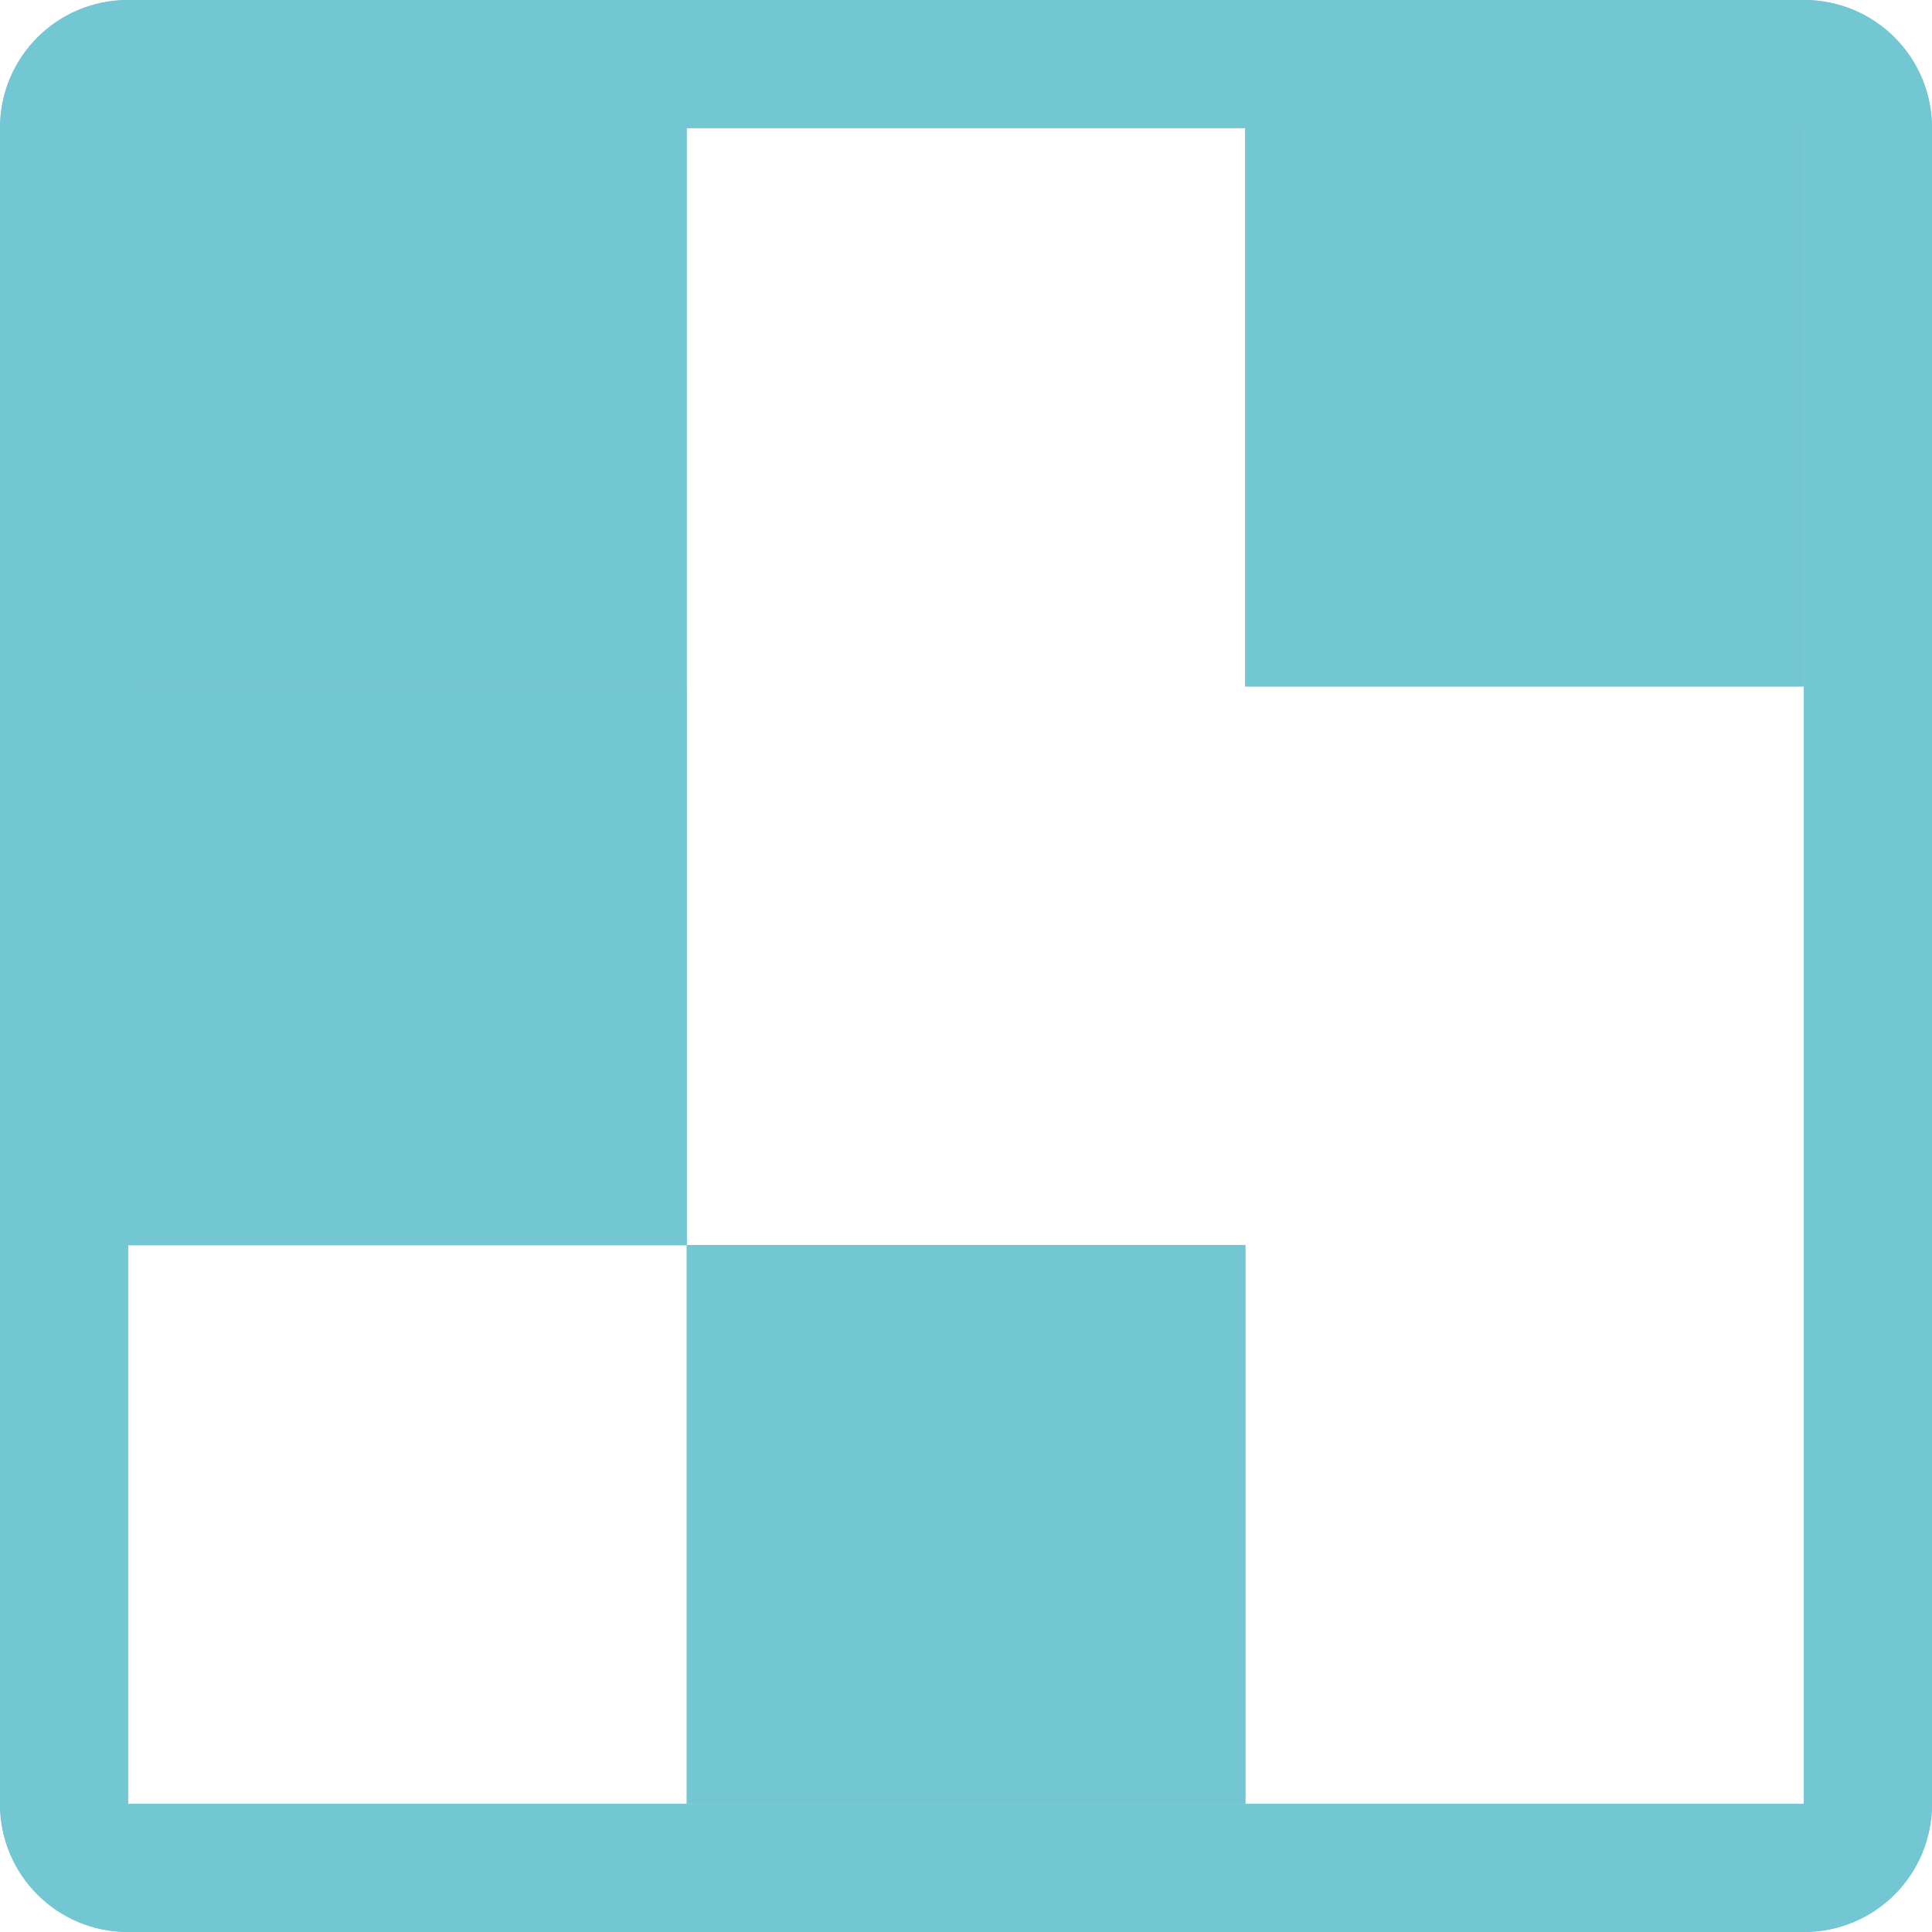 

<svg version="1.1"  xmlns="http://www.w3.org/2000/svg" xmlns:xlink="http://www.w3.org/1999/xlink" x="0px" y="0px"
	 viewBox="0 0 196.1 196.1" xml:space="preserve">
<style type="text/css">
	.st0{fill:#73C7D3;}
</style>
<g>
	
		<rect x="13" y="69.7" transform="matrix(6.123234e-17 -1 1 6.123234e-17 -56.693 139.386)" class="st0" width="56.7" height="56.7"/>
	
		<rect x="126.4" y="13" transform="matrix(6.123234e-17 -1 1 6.123234e-17 113.386 196.079)" class="st0" width="56.7" height="56.7"/>
	
		<rect x="69.7" y="126.4" transform="matrix(6.123234e-17 -1 1 6.123234e-17 -56.693 252.772)" class="st0" width="56.7" height="56.7"/>
	
		<rect x="13" y="13" transform="matrix(6.123234e-17 -1 1 6.123234e-17 -1.885960e-04 82.693)" class="st0" width="56.7" height="56.7"/>
	<path class="st0" d="M183.1,13v170.1H13V13H183.1 M183.1,0H13C5.8,0,0,5.8,0,13v170.1c0,7.2,5.8,13,13,13h170.1c7.2,0,13-5.8,13-13
		V13C196.1,5.8,190.3,0,183.1,0L183.1,0z"/>
</g>
<g>
	
		<rect x="13" y="69.7" transform="matrix(6.123234e-17 -1 1 6.123234e-17 -56.693 139.386)" class="st0" width="56.7" height="56.7"/>
	
		<rect x="126.4" y="13" transform="matrix(6.123234e-17 -1 1 6.123234e-17 113.386 196.079)" class="st0" width="56.7" height="56.7"/>
	
		<rect x="69.7" y="126.4" transform="matrix(6.123234e-17 -1 1 6.123234e-17 -56.693 252.772)" class="st0" width="56.7" height="56.7"/>
	
		<rect x="13" y="13" transform="matrix(6.123234e-17 -1 1 6.123234e-17 -1.885960e-04 82.693)" class="st0" width="56.7" height="56.7"/>
	<path class="st0" d="M183.1,13v170.1H13V13H183.1 M183.1,0H13C5.8,0,0,5.8,0,13v170.1c0,7.2,5.8,13,13,13h170.1c7.2,0,13-5.8,13-13
		V13C196.1,5.8,190.3,0,183.1,0L183.1,0z"/>
</g>
</svg>
